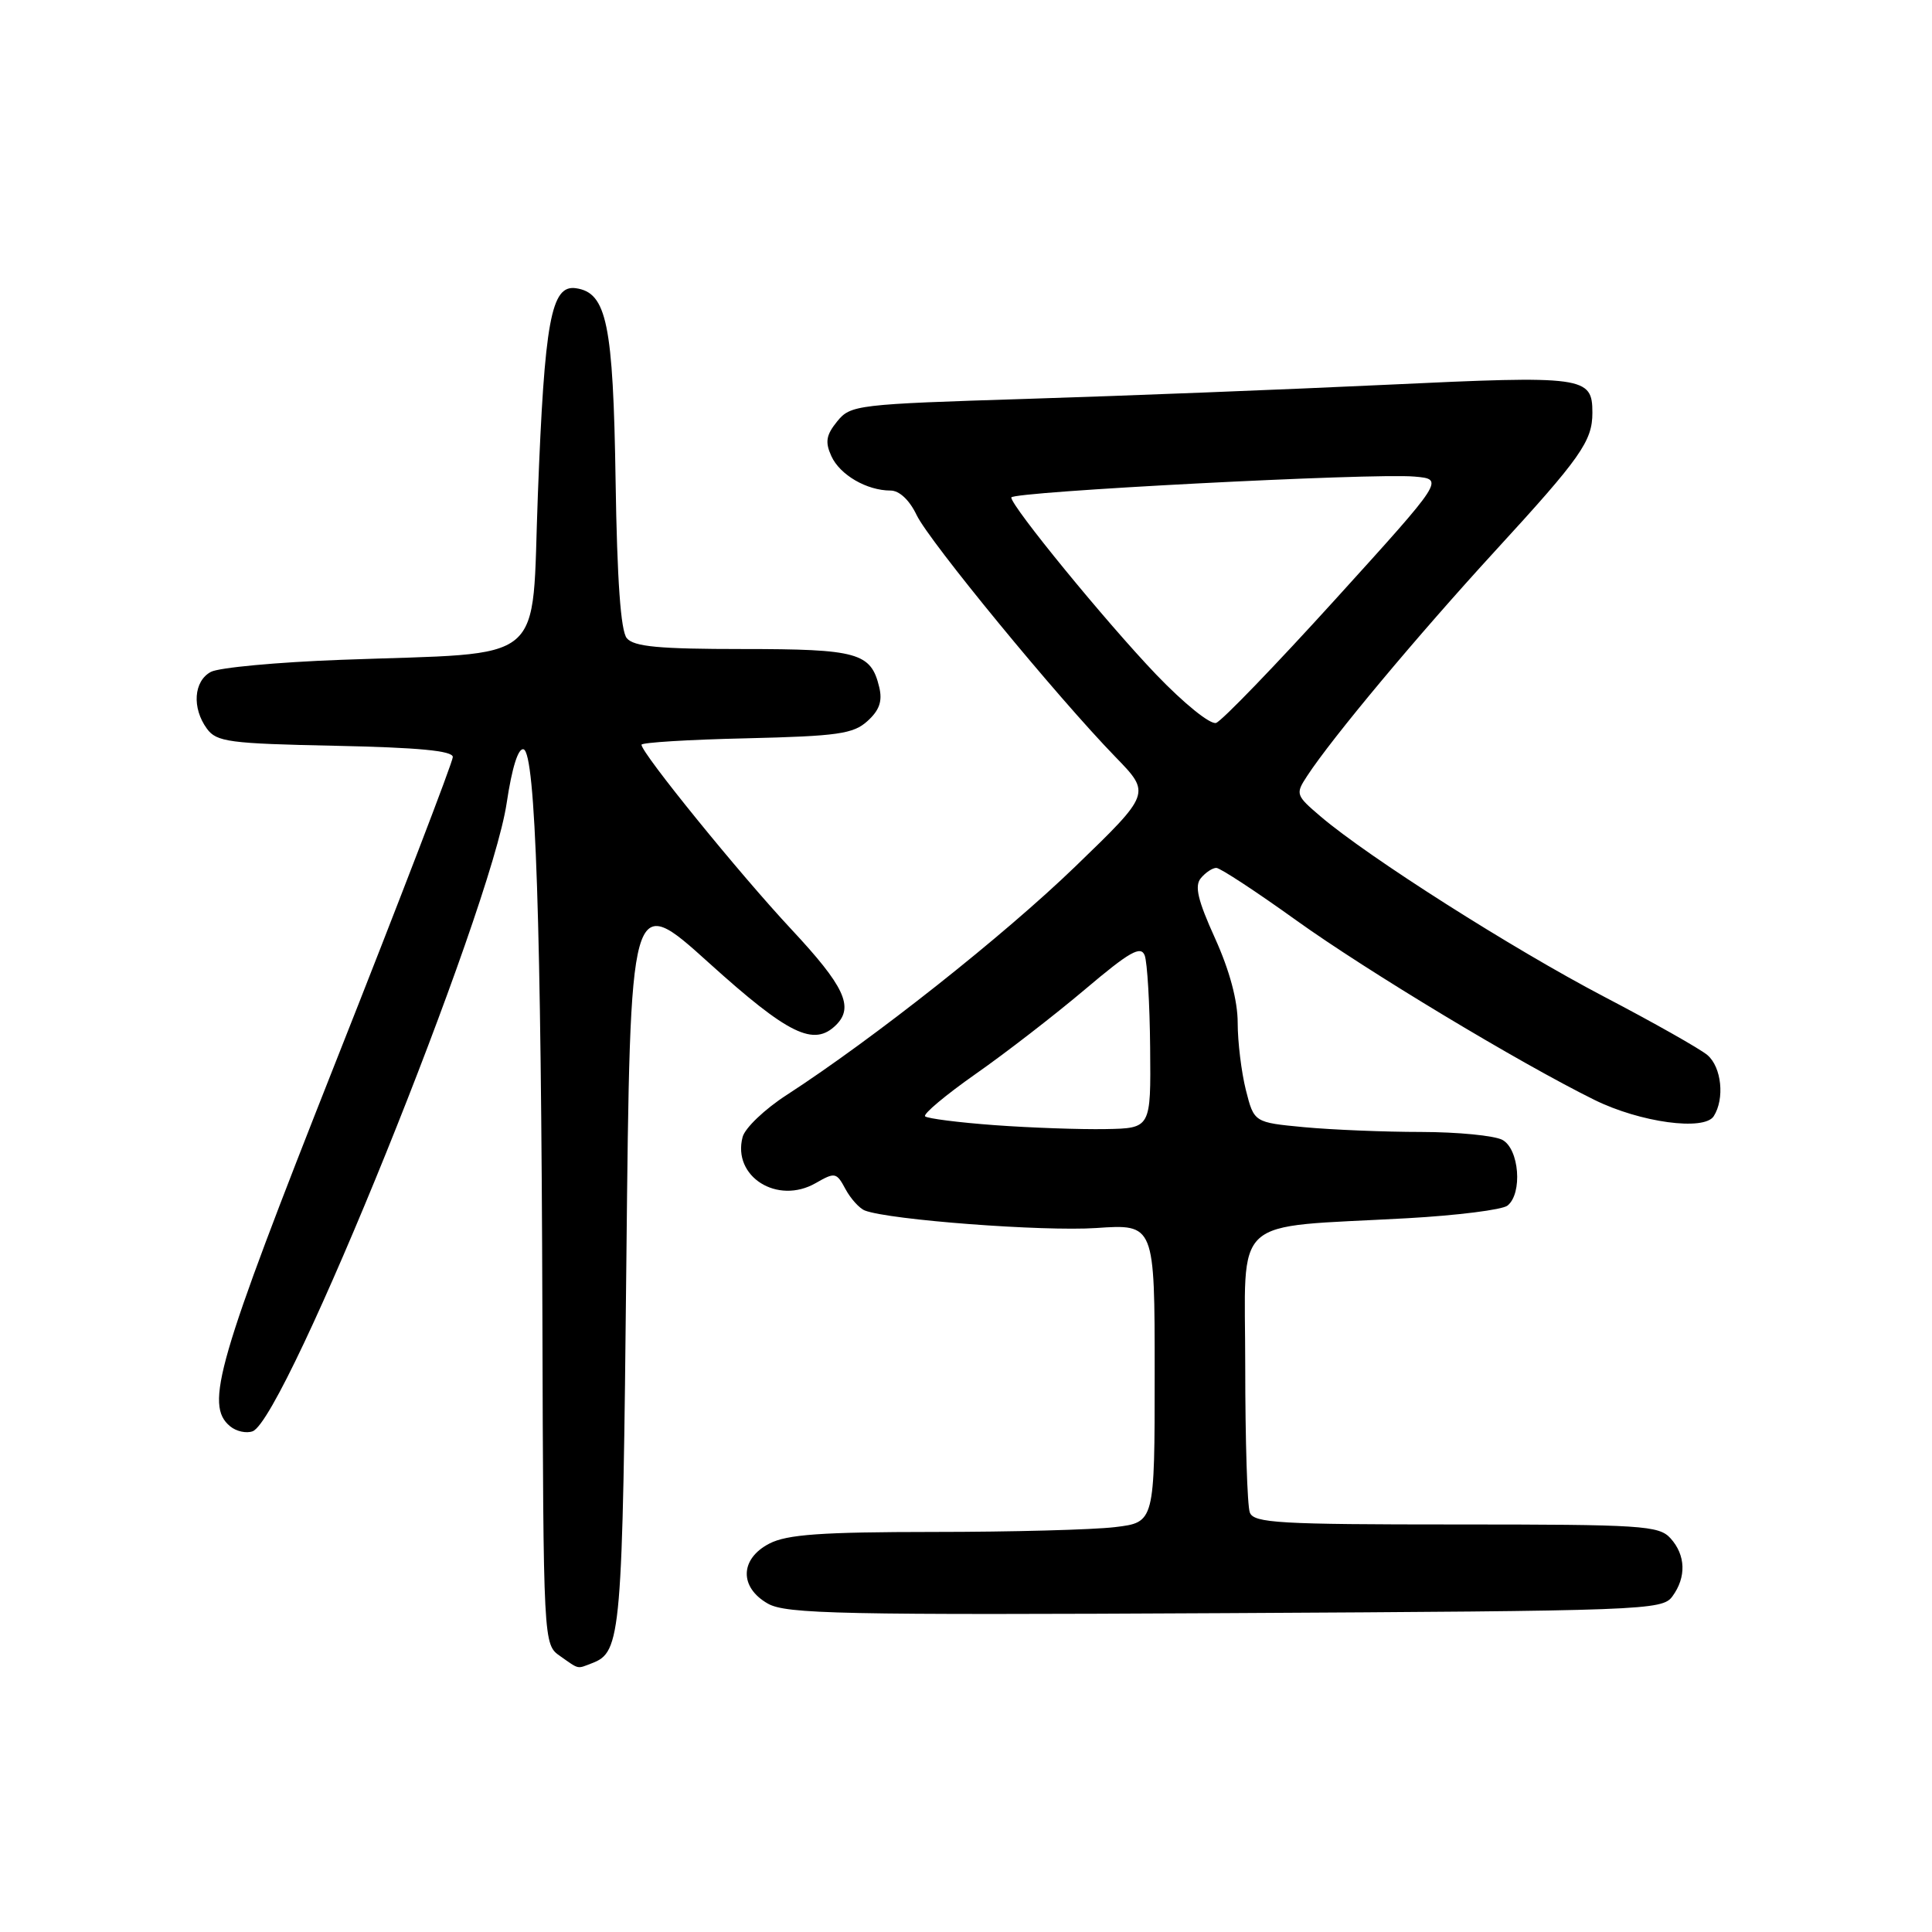 <?xml version="1.0" encoding="UTF-8" standalone="no"?>
<!DOCTYPE svg PUBLIC "-//W3C//DTD SVG 1.1//EN" "http://www.w3.org/Graphics/SVG/1.1/DTD/svg11.dtd" >
<svg xmlns="http://www.w3.org/2000/svg" xmlns:xlink="http://www.w3.org/1999/xlink" version="1.1" viewBox="0 0 256 256">
 <g >
 <path fill="currentColor"
d=" M 78.45 220.38 C 82.32 218.90 82.49 216.90 83.00 166.83 C 83.50 118.16 83.50 118.16 93.93 127.58 C 104.48 137.10 107.85 138.75 110.80 135.80 C 113.18 133.42 111.88 130.66 104.86 123.14 C 98.01 115.81 85.00 99.79 85.00 98.68 C 85.00 98.39 91.25 98.00 98.90 97.83 C 111.01 97.54 113.07 97.25 114.95 95.54 C 116.53 94.11 116.95 92.90 116.50 91.04 C 115.41 86.49 113.65 86.00 98.43 86.00 C 87.32 86.00 83.99 85.69 83.05 84.56 C 82.25 83.59 81.77 76.88 81.57 63.74 C 81.25 42.89 80.40 38.77 76.30 38.19 C 73.03 37.72 72.15 42.50 71.27 65.55 C 70.38 88.56 72.97 86.39 45.19 87.43 C 36.76 87.74 29.00 88.46 27.94 89.03 C 25.66 90.25 25.41 93.81 27.42 96.56 C 28.70 98.31 30.36 98.53 44.42 98.82 C 55.44 99.05 60.00 99.48 60.00 100.31 C 60.00 100.95 53.03 119.12 44.50 140.67 C 28.73 180.56 27.10 186.18 30.49 188.99 C 31.31 189.67 32.65 189.96 33.48 189.65 C 37.85 187.97 65.00 120.82 67.14 106.39 C 67.84 101.71 68.67 99.06 69.38 99.29 C 70.96 99.81 71.71 122.25 71.87 174.19 C 72.00 217.89 72.00 217.89 74.22 219.44 C 76.80 221.25 76.41 221.16 78.45 220.38 Z  M 221.60 211.53 C 223.47 208.98 223.37 206.06 221.35 203.83 C 219.82 202.14 217.59 202.00 192.95 202.00 C 169.49 202.00 166.14 201.81 165.61 200.42 C 165.27 199.55 165.00 190.83 165.00 181.05 C 165.00 160.70 162.76 162.74 186.50 161.42 C 193.10 161.05 199.06 160.30 199.75 159.75 C 201.77 158.14 201.31 152.23 199.07 151.04 C 198.00 150.47 193.16 150.00 188.32 149.99 C 183.47 149.99 176.50 149.70 172.83 149.36 C 166.17 148.73 166.17 148.73 165.08 144.42 C 164.49 142.05 164.00 138.05 164.00 135.54 C 164.00 132.58 162.93 128.60 161.00 124.33 C 158.71 119.28 158.26 117.39 159.12 116.36 C 159.74 115.61 160.66 115.00 161.17 115.00 C 161.67 115.00 166.46 118.14 171.79 121.97 C 181.12 128.66 201.28 140.81 211.27 145.74 C 217.32 148.73 225.82 149.89 227.08 147.90 C 228.55 145.59 228.12 141.41 226.25 139.81 C 225.29 138.99 219.10 135.49 212.50 132.04 C 200.36 125.68 181.39 113.62 175.04 108.23 C 171.68 105.37 171.63 105.22 173.21 102.81 C 176.52 97.75 187.82 84.23 198.08 73.04 C 209.48 60.62 211.00 58.45 211.00 54.69 C 211.00 49.88 210.00 49.74 183.80 50.98 C 170.43 51.61 148.98 52.45 136.13 52.85 C 113.49 53.56 112.70 53.65 110.92 55.85 C 109.46 57.65 109.31 58.58 110.16 60.44 C 111.29 62.93 114.86 65.00 118.00 65.00 C 119.17 65.00 120.51 66.26 121.46 68.25 C 123.12 71.72 140.04 92.31 147.82 100.32 C 152.50 105.14 152.50 105.14 142.48 114.82 C 132.99 123.99 115.80 137.59 104.24 145.09 C 101.34 146.96 98.71 149.47 98.40 150.66 C 97.01 155.90 103.00 159.68 108.08 156.77 C 110.64 155.30 110.84 155.34 112.03 157.56 C 112.72 158.84 113.88 160.12 114.60 160.40 C 117.86 161.65 138.24 163.19 145.25 162.72 C 153.00 162.19 153.00 162.19 153.00 181.96 C 153.00 201.72 153.00 201.72 147.75 202.35 C 144.86 202.70 134.04 202.99 123.70 202.99 C 108.82 203.00 104.29 203.32 101.95 204.53 C 98.03 206.55 97.94 210.33 101.75 212.49 C 104.17 213.86 111.44 214.02 162.35 213.75 C 217.98 213.45 220.26 213.37 221.60 211.53 Z  M 131.81 149.09 C 127.03 148.74 122.88 148.21 122.58 147.92 C 122.29 147.62 125.30 145.10 129.27 142.31 C 133.25 139.53 139.77 134.48 143.77 131.10 C 149.68 126.10 151.16 125.26 151.68 126.60 C 152.02 127.51 152.35 133.03 152.40 138.87 C 152.50 149.50 152.50 149.50 146.50 149.61 C 143.20 149.67 136.59 149.44 131.81 149.09 Z  M 153.19 89.37 C 146.57 82.45 134.00 67.09 134.00 65.92 C 134.00 65.15 181.96 62.65 187.44 63.15 C 191.38 63.50 191.38 63.50 176.94 79.42 C 169.00 88.17 161.89 95.54 161.14 95.79 C 160.37 96.04 156.87 93.21 153.19 89.37 Z "/>
</g>
</svg>